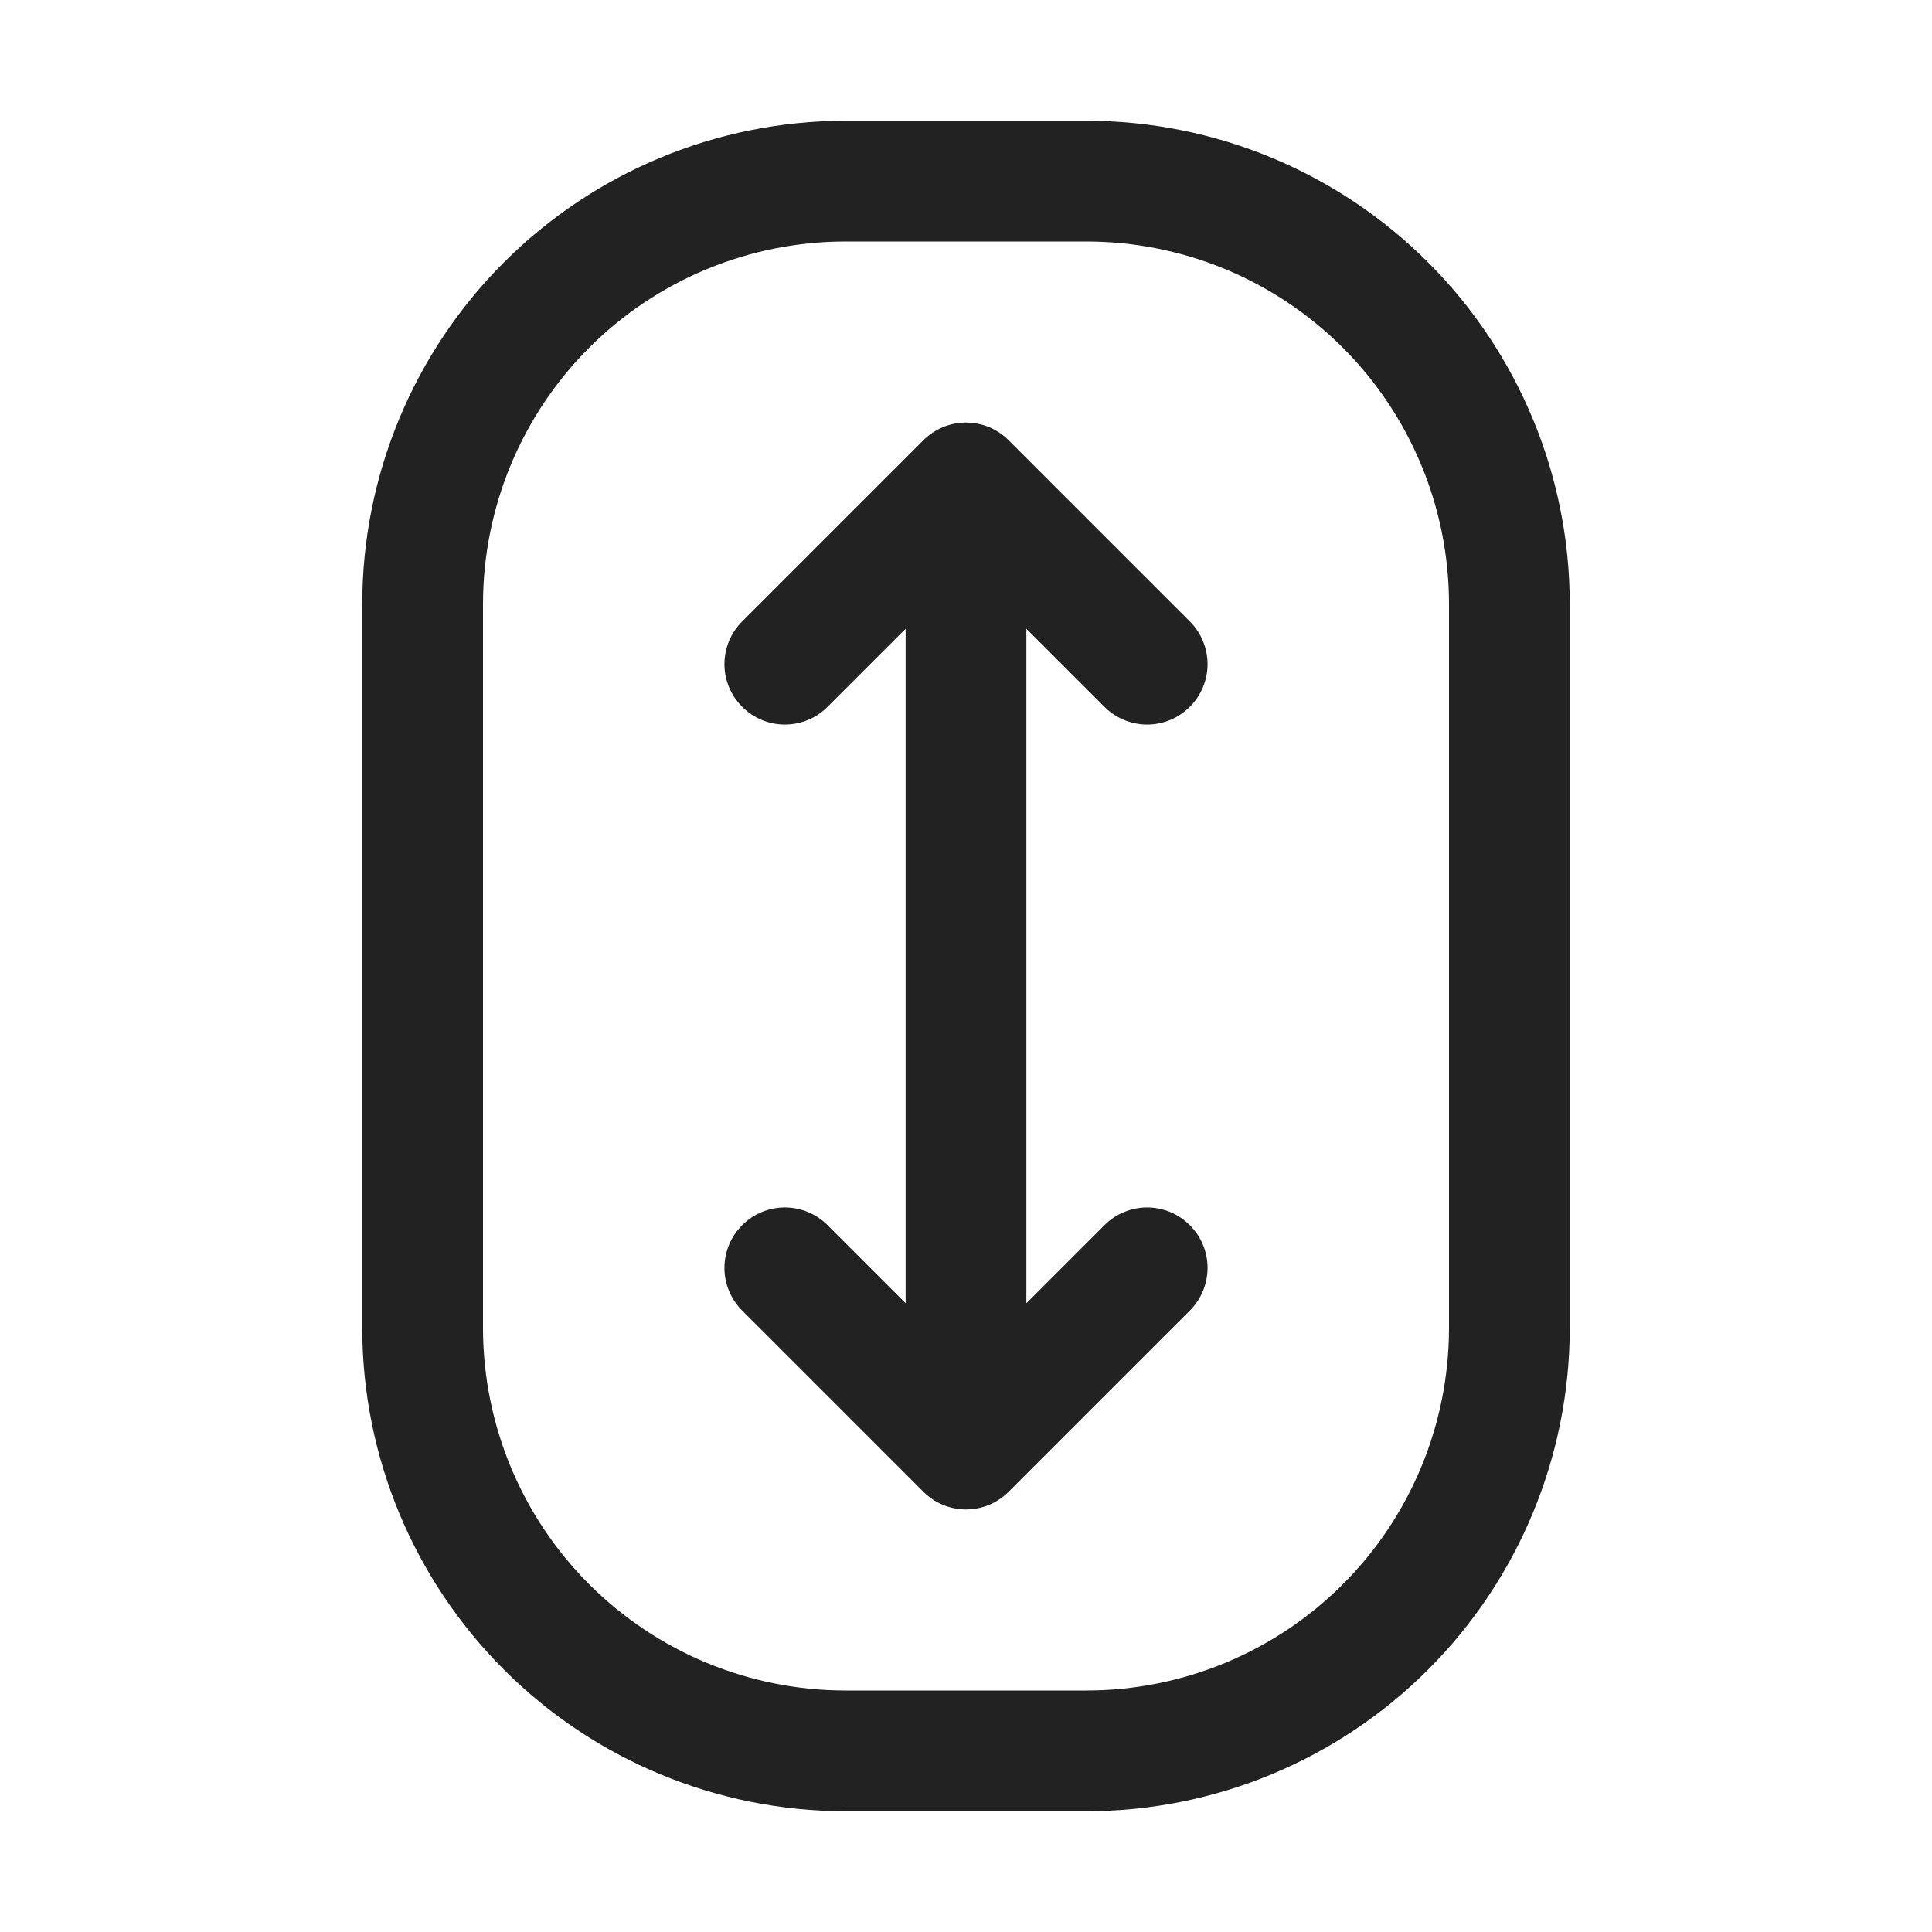 <svg width="32" height="32" viewBox="0 0 32 32" fill="none" xmlns="http://www.w3.org/2000/svg">
<path d="M18 2H14C11.879 2.002 9.845 2.846 8.346 4.346C6.846 5.845 6.002 7.879 6 10V22C6.002 24.121 6.846 26.154 8.346 27.654C9.845 29.154 11.879 29.998 14 30H18C20.121 29.998 22.154 29.154 23.654 27.654C25.154 26.154 25.998 24.121 26 22V10C25.998 7.879 25.154 5.845 23.654 4.346C22.154 2.846 20.121 2.002 18 2ZM24 22C23.998 23.591 23.366 25.116 22.241 26.241C21.116 27.366 19.591 27.998 18 28H14C12.409 27.998 10.884 27.366 9.759 26.241C8.634 25.116 8.002 23.591 8 22V10C8.002 8.409 8.634 6.884 9.759 5.759C10.884 4.634 12.409 4.002 14 4H18C19.591 4.002 21.116 4.634 22.241 5.759C23.366 6.884 23.998 8.409 24 10V22ZM17 10.414V21.586L18.293 20.293C18.48 20.105 18.735 19.999 19 19.999C19.265 19.999 19.52 20.105 19.707 20.293C19.895 20.48 20.001 20.735 20.001 21C20.001 21.265 19.895 21.52 19.707 21.707L16.707 24.707C16.615 24.8 16.504 24.874 16.383 24.925C16.262 24.975 16.131 25.001 16 25.001C15.869 25.001 15.739 24.975 15.617 24.925C15.496 24.874 15.385 24.8 15.293 24.707L12.293 21.707C12.105 21.52 11.999 21.265 11.999 21C11.999 20.735 12.105 20.48 12.293 20.293C12.48 20.105 12.735 19.999 13 19.999C13.265 19.999 13.52 20.105 13.707 20.293L15 21.586V10.414L13.707 11.707C13.52 11.895 13.265 12.001 13 12.001C12.735 12.001 12.48 11.895 12.293 11.707C12.105 11.52 11.999 11.265 11.999 11C11.999 10.735 12.105 10.48 12.293 10.293L15.293 7.293C15.385 7.2 15.496 7.126 15.617 7.075C15.739 7.025 15.869 6.999 16 6.999C16.131 6.999 16.262 7.025 16.383 7.075C16.504 7.126 16.615 7.2 16.707 7.293L19.707 10.293C19.8 10.385 19.874 10.496 19.924 10.617C19.975 10.739 20.001 10.869 20.001 11C20.001 11.131 19.975 11.261 19.924 11.383C19.874 11.504 19.8 11.615 19.707 11.707C19.615 11.8 19.504 11.874 19.383 11.924C19.262 11.975 19.131 12.001 19 12.001C18.869 12.001 18.738 11.975 18.617 11.924C18.496 11.874 18.385 11.8 18.293 11.707L17 10.414Z" fill="#222222"/>
</svg>
